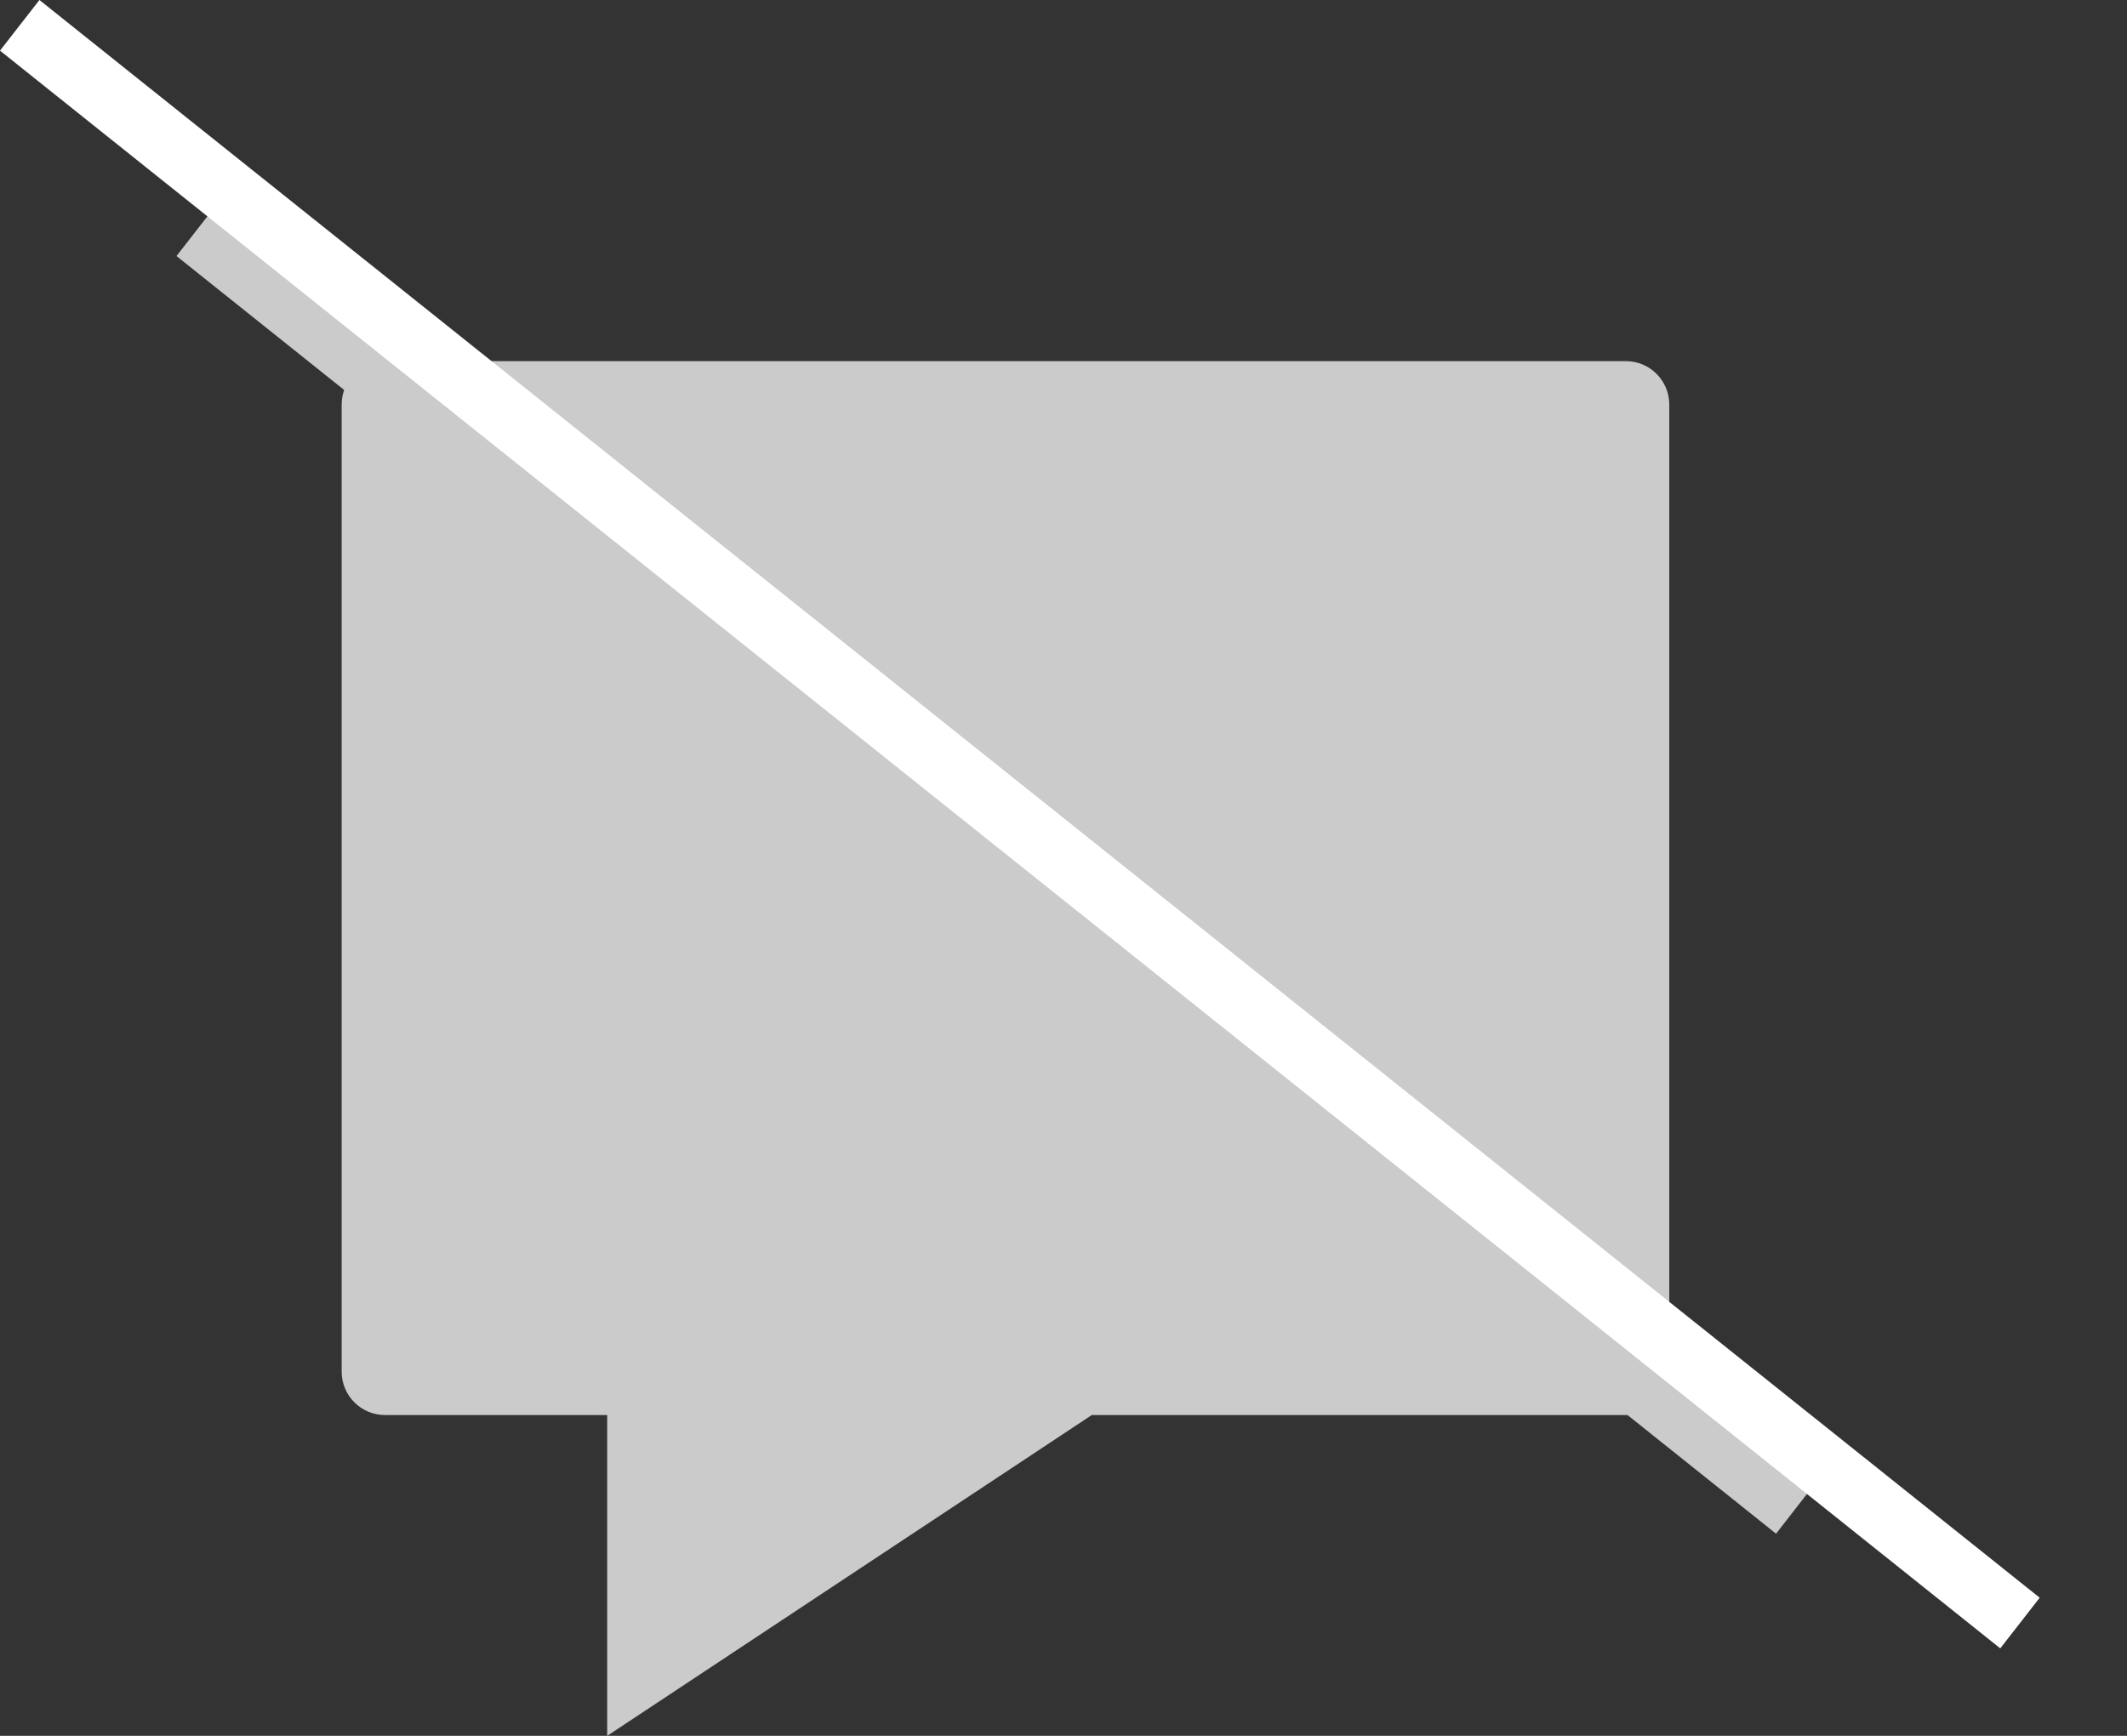 <svg width="49" height="40" viewBox="0 0 49 40" fill="none" xmlns="http://www.w3.org/2000/svg">
<rect x="0" y="0" width="49" height="40" fill="#333333" stroke="none"/>
<path d="M13.988 40L25.151 32.608H37.455C38.007 32.608 38.455 32.16 38.455 31.608V9.322C38.455 8.769 38.007 8.322 37.455 8.322H8.871C8.319 8.322 7.871 8.769 7.871 9.322V31.608C7.871 32.16 8.319 32.608 8.871 32.608H13.988V40Z" fill="#CBCBCB"/>
<rect width="1.479" height="47.182" transform="matrix(0.614 -0.789 0.781 0.624 4.066 5.9)" fill="#CBCBCB"/>
<rect width="1.479" height="59.002" transform="matrix(0.614 -0.789 0.781 0.624 0 1.167)" fill="white"/>
</svg>
